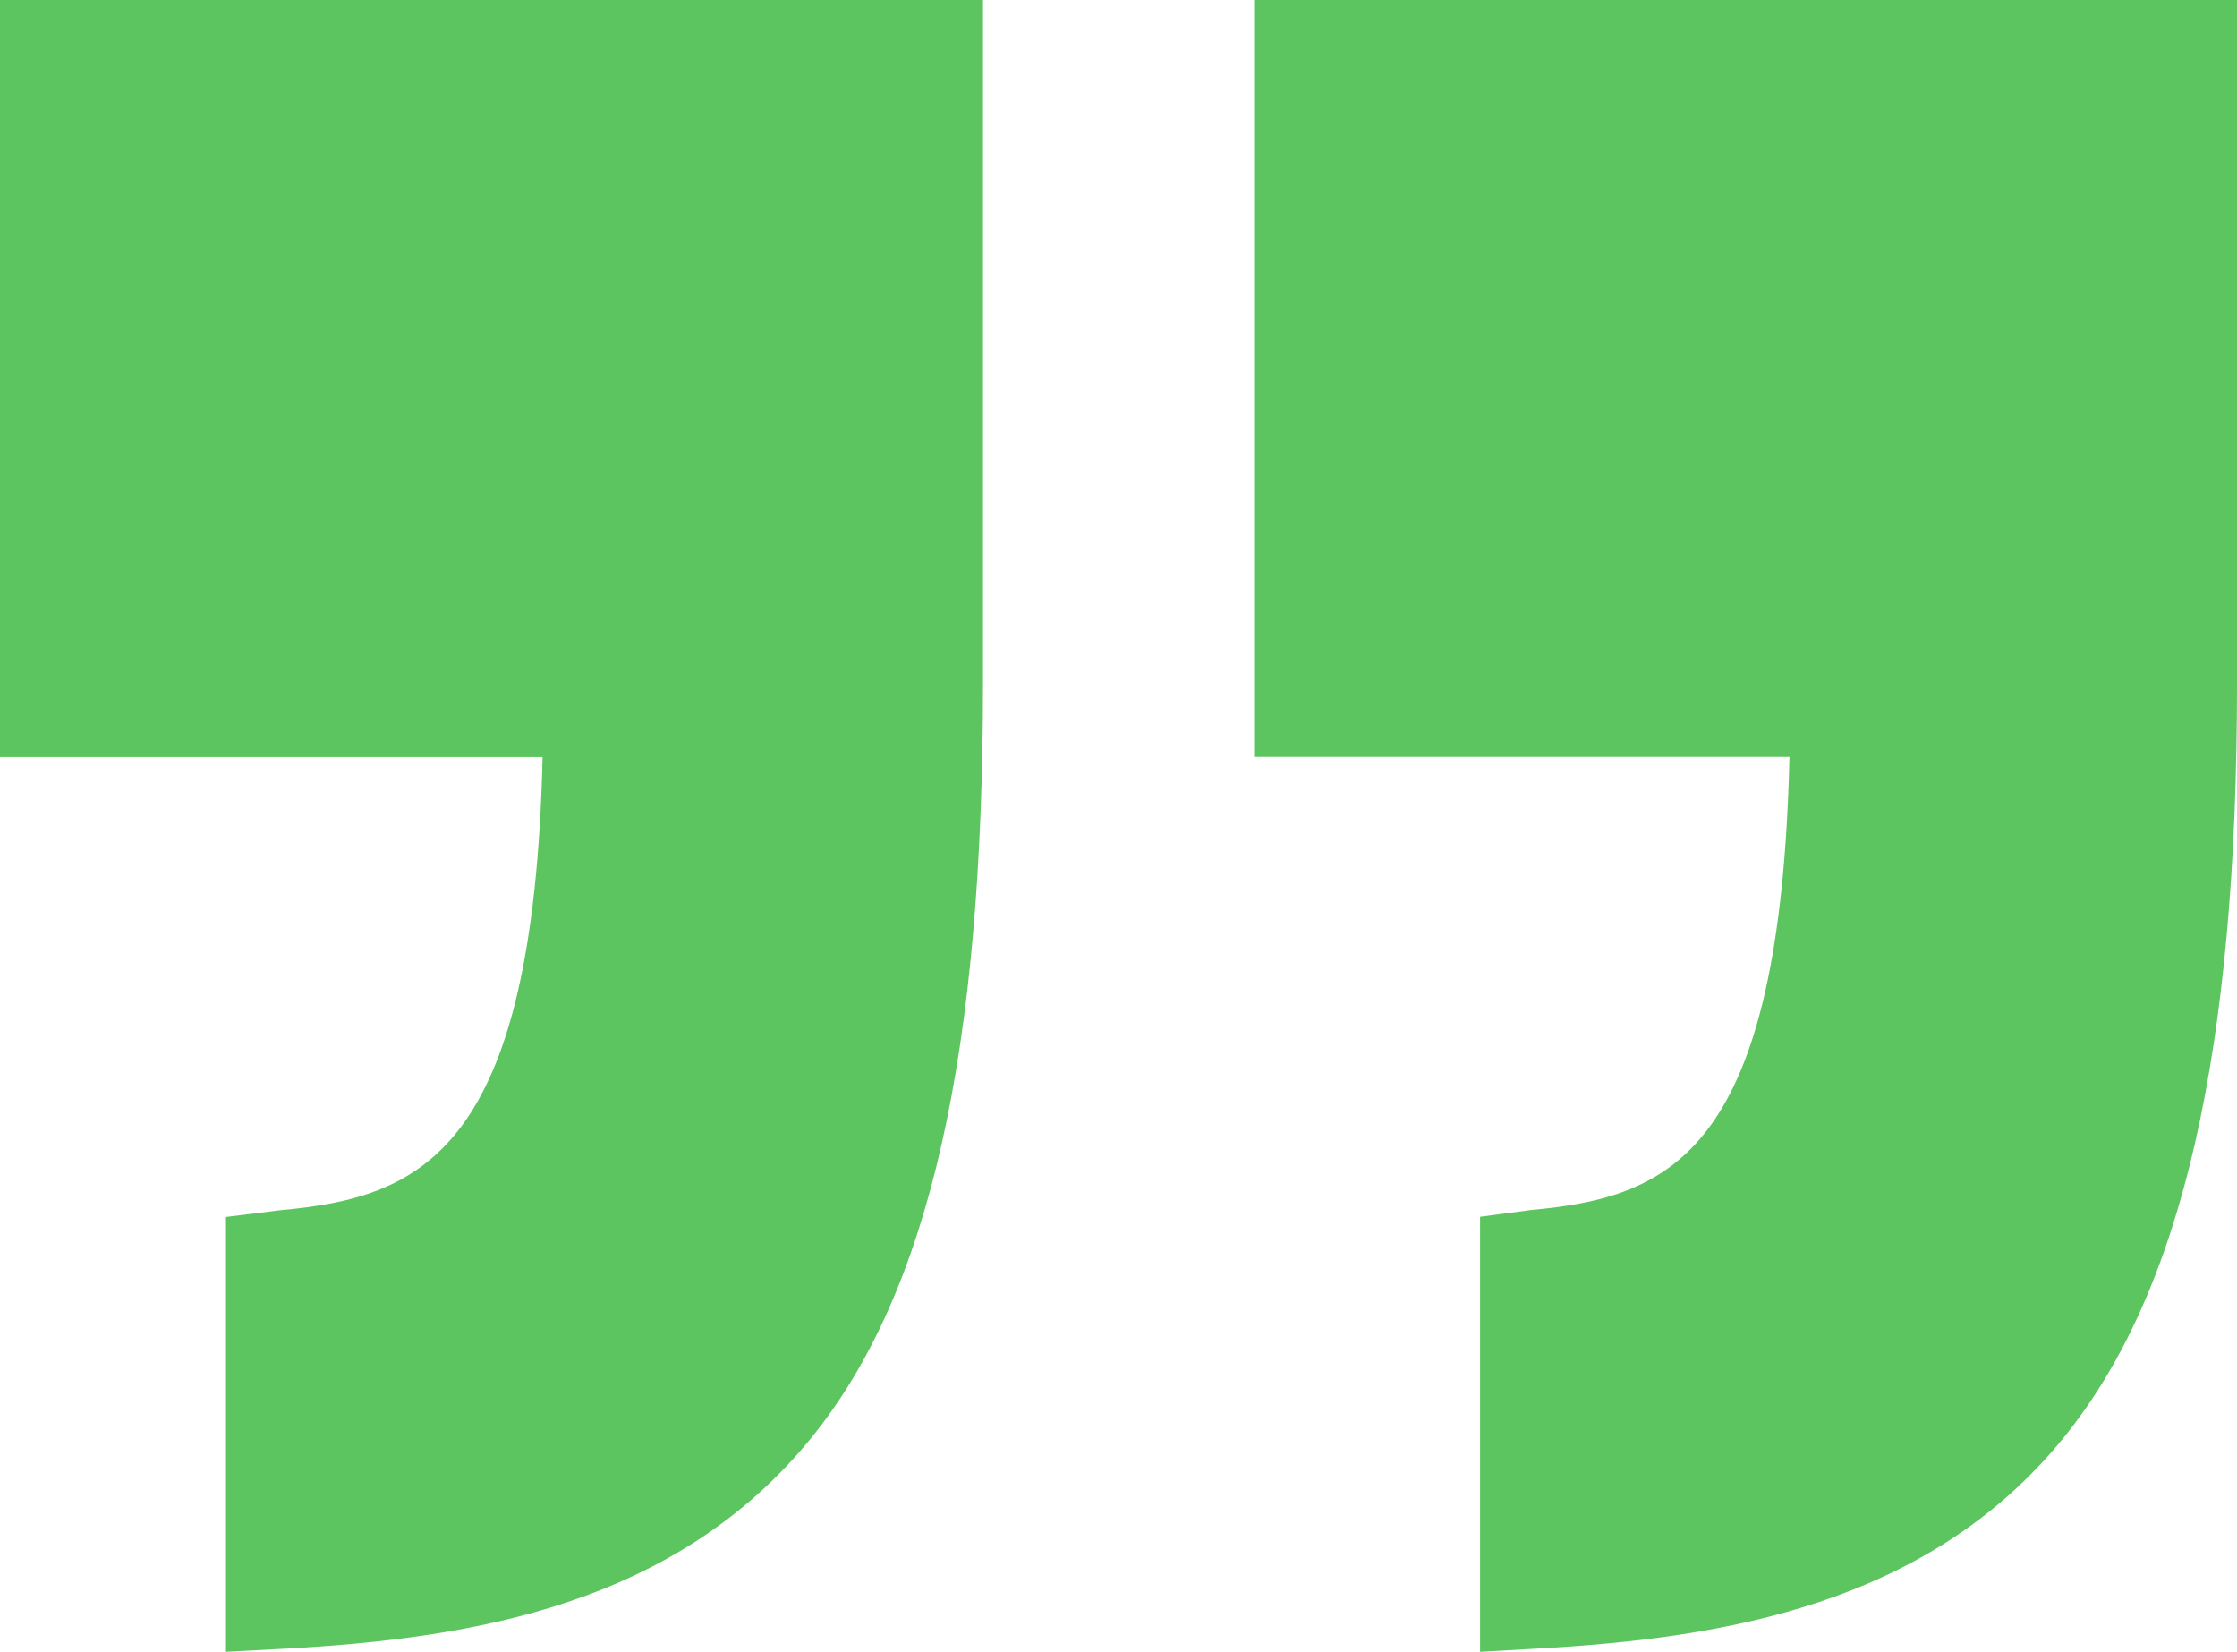 <svg xmlns="http://www.w3.org/2000/svg" width="72.703" height="53.679" viewBox="0 0 72.703 53.679">
  <g id="Group_23" data-name="Group 23" transform="translate(-678.297 -8202.232)">
    <path id="Path_133" data-name="Path 133" d="M0,50.506H17.634c-.3,12.851-3.947,14.31-8.525,14.727l-1.765.219V79.583l2.035-.109c5.978-.336,12.587-1.414,17-6.858,3.865-4.772,5.569-12.568,5.569-24.536V25.9H0Z" transform="translate(678.297 8176.327)" fill="#5DC560"/>
    <path id="Path_134" data-name="Path 134" d="M111,25.9v24.6h17.4c-.3,12.851-3.829,14.31-8.407,14.727l-1.648.219V79.583l1.917-.109c5.978-.336,12.647-1.414,17.056-6.858,3.865-4.772,5.628-12.568,5.628-24.536V25.9Z" transform="translate(608.055 8176.327)" fill="#5DC560"/>
  </g>
</svg>
